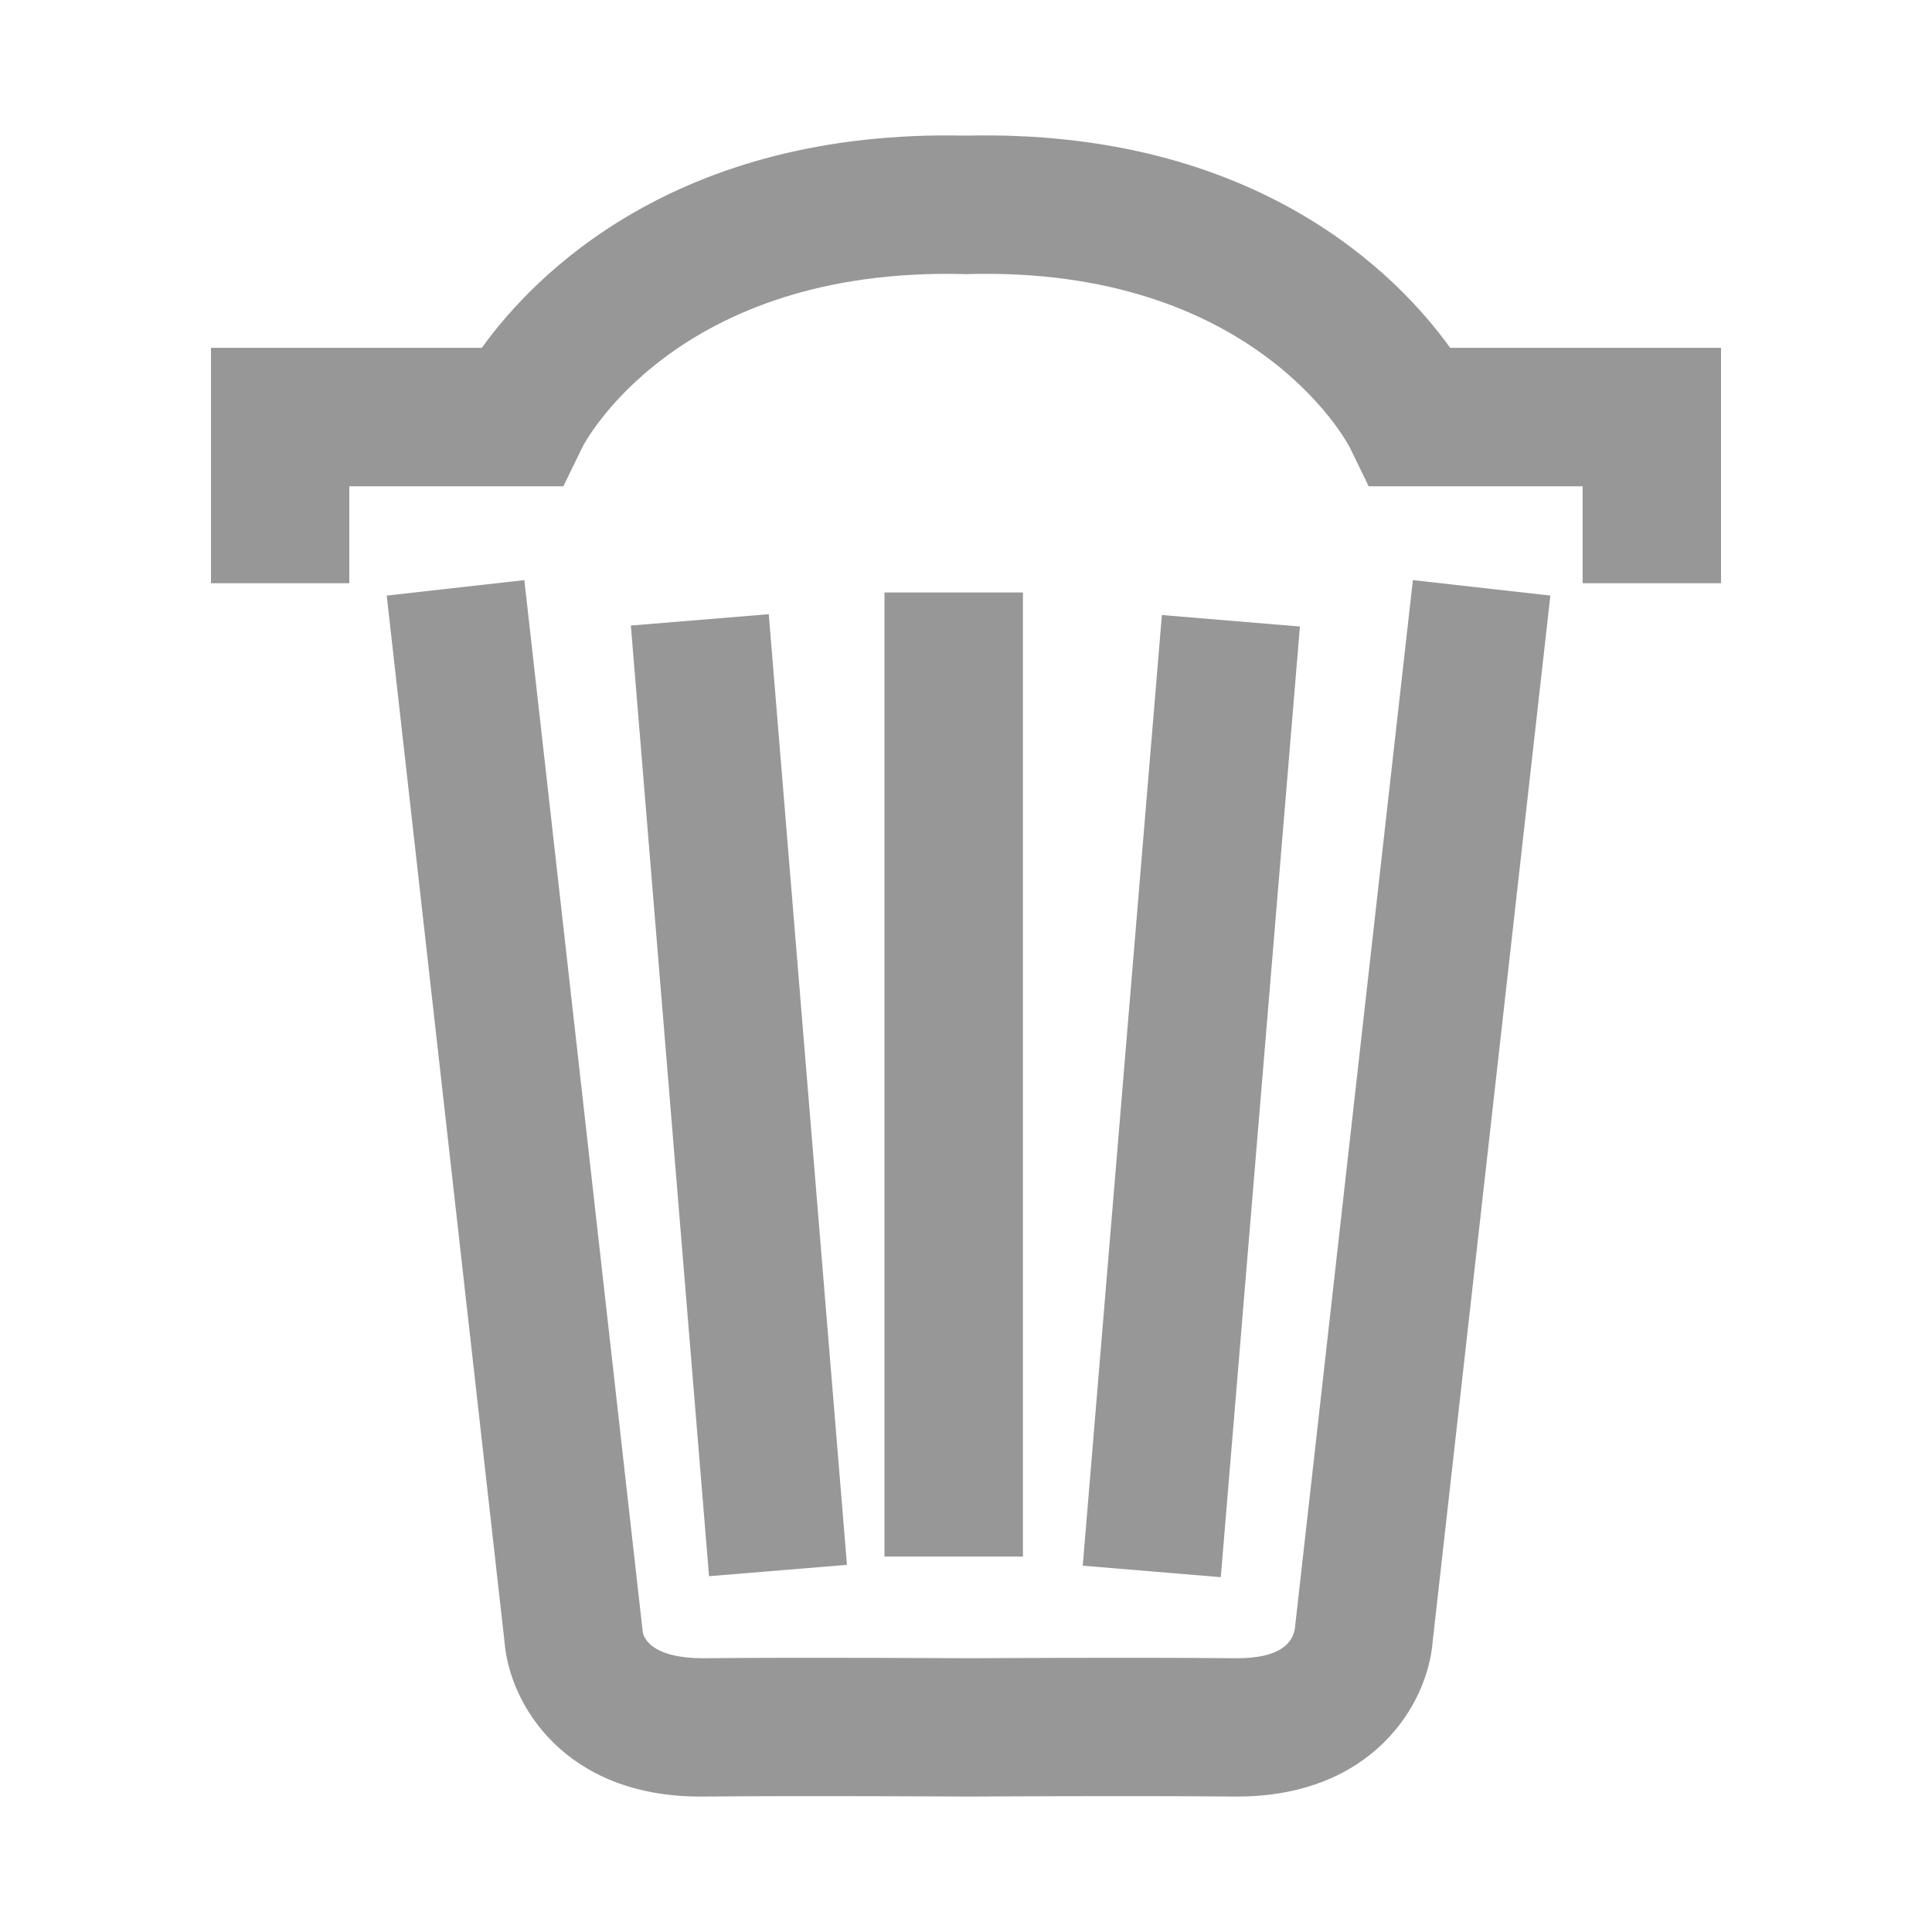<?xml version="1.0" encoding="utf-8"?>
<!-- Generator: Adobe Illustrator 16.0.0, SVG Export Plug-In . SVG Version: 6.00 Build 0)  -->
<!DOCTYPE svg PUBLIC "-//W3C//DTD SVG 1.1//EN" "http://www.w3.org/Graphics/SVG/1.1/DTD/svg11.dtd">
<svg version="1.1" id="Layer_1" xmlns="http://www.w3.org/2000/svg" xmlns:xlink="http://www.w3.org/1999/xlink" x="0px" y="0px"
	 width="30px" height="30px" viewBox="0 0 30 30" enable-background="new 0 0 30 30" xml:space="preserve">
<g>
	<g>
		<path fill="#979797" d="M26.724,9.056h-2.149V7.551h-3.322l-0.294-0.604c-0.055-0.106-1.512-2.811-5.928-2.691L15,4.258
			l-0.03-0.002c-4.493-0.115-5.916,2.662-5.928,2.691L8.748,7.551H5.424v1.505H3.276V5.401h4.206C8.289,4.276,10.497,2.003,15,2.106
			c4.508-0.104,6.711,2.17,7.518,3.295h4.206V9.056z"/>
	</g>
	<g>
		<path fill="#979797" d="M19.204,27.897c-0.014,0-0.028,0-0.042,0c-1.6-0.016-4.057,0-4.079,0h-0.077c-0.032,0-2.49-0.016-4.09,0
			c-0.013,0-0.028,0-0.041,0c-2.102,0-2.967-1.427-3.042-2.413L6.005,9.248l2.137-0.24l1.838,16.328l-0.004-0.012
			c0.028,0.176,0.23,0.42,0.922,0.425c1.614-0.016,4.09,0,4.114,0h0.062c0.019,0,2.493-0.016,4.108,0c0.009,0,0.019,0,0.028,0
			c0.685,0,0.865-0.251,0.897-0.464l1.832-16.277l2.135,0.24l-1.827,16.236C22.171,26.471,21.307,27.897,19.204,27.897z"/>
	</g>
	<g>
		<rect x="13.734" y="9.2" fill="#979797" width="2.15" height="14.97"/>
	</g>
	<g>
		
			<rect x="17.422" y="9.604" transform="matrix(0.997 0.083 -0.083 0.997 1.469 -1.471)" fill="#979797" width="2.15" height="14.806"/>
	</g>
	<g>
		
			<rect x="4.081" y="15.933" transform="matrix(0.082 0.997 -0.997 0.082 27.488 4.162)" fill="#979797" width="14.806" height="2.148"/>
	</g>
</g>
</svg>
